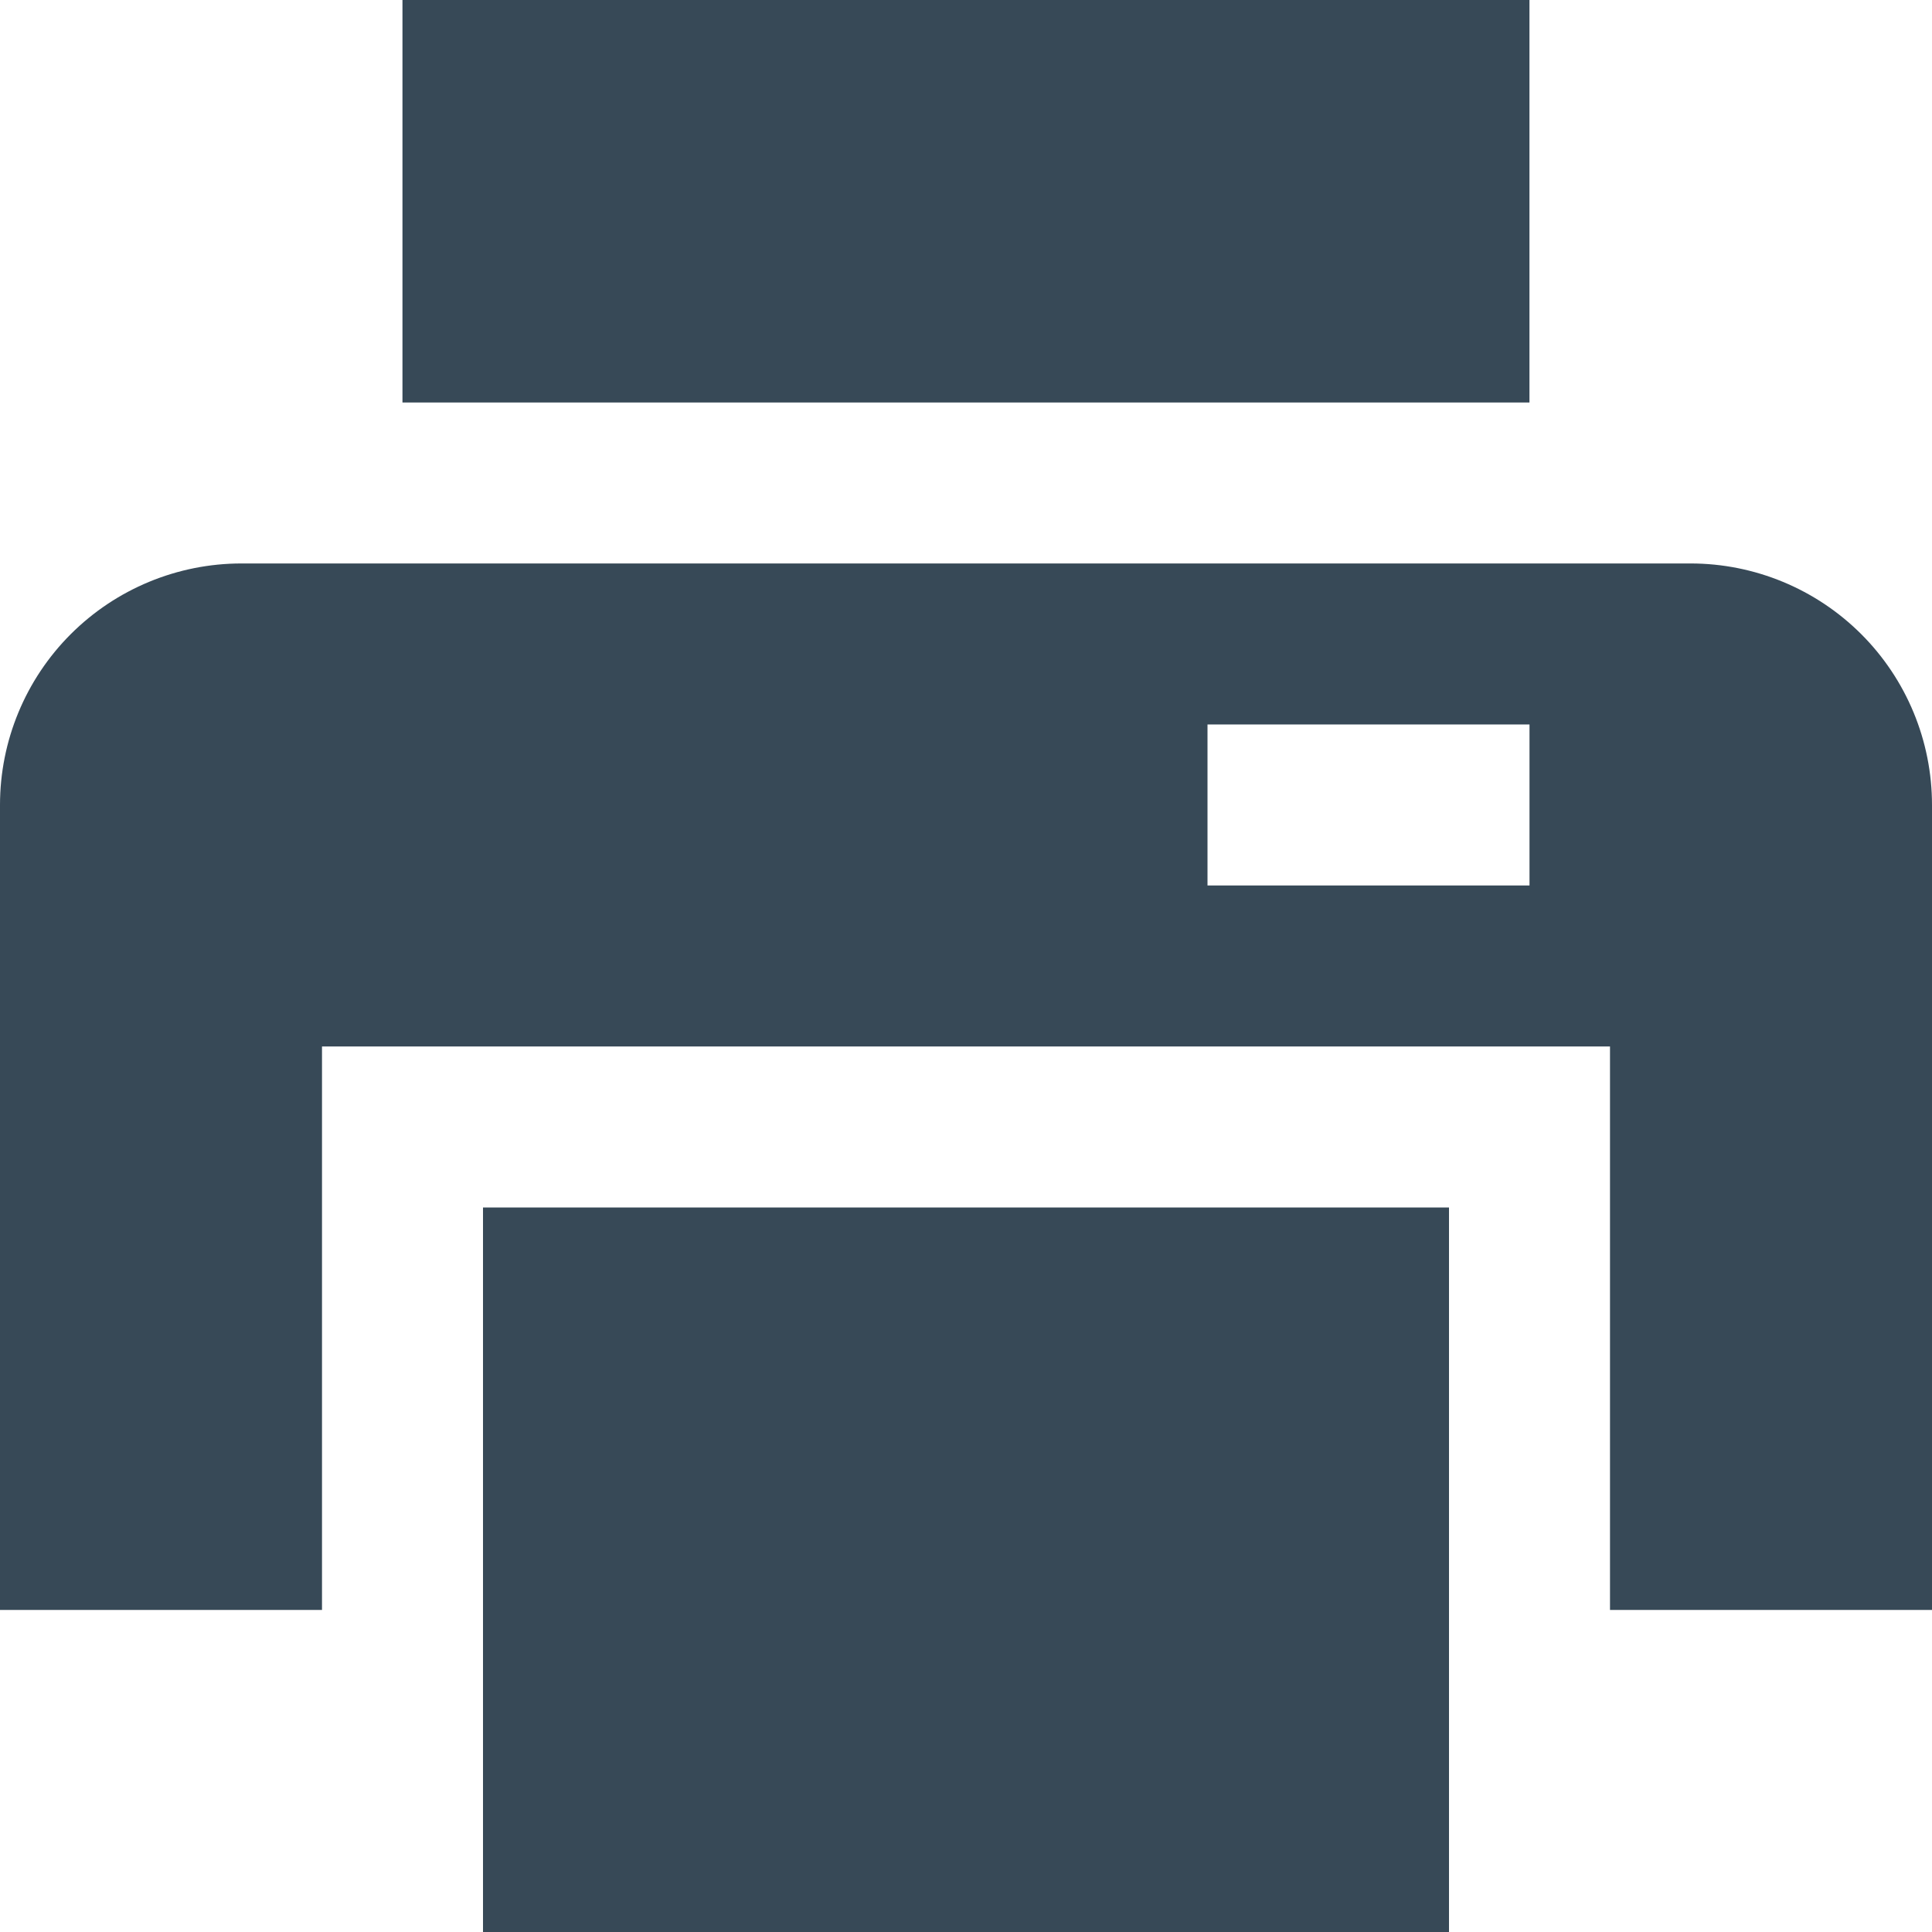 <svg width="48" height="48" viewBox="0 0 48 48" fill="none" xmlns="http://www.w3.org/2000/svg" xmlns:xlink="http://www.w3.org/1999/xlink">
<rect  x="9.999" y="0" width="28" height="10" fill="#374957"/>
<rect  x="12" y="30" width="24" height="18" fill="#374957"/>
<path d="M42,13.999L6,13.999C4.409,13.999 2.883,14.631 1.757,15.756C0.632,16.881 0,18.407 0,19.999L0,39.999L8,39.999L8,25.999L40,25.999L40,39.999L48,39.999L48,19.999C48,18.407 47.368,16.881 46.243,15.756C45.117,14.631 43.591,13.999 42,13.999ZM38,21.999L30,21.999L30,17.999L38,17.999L38,21.999Z" fill="#374957"/>
</svg>

